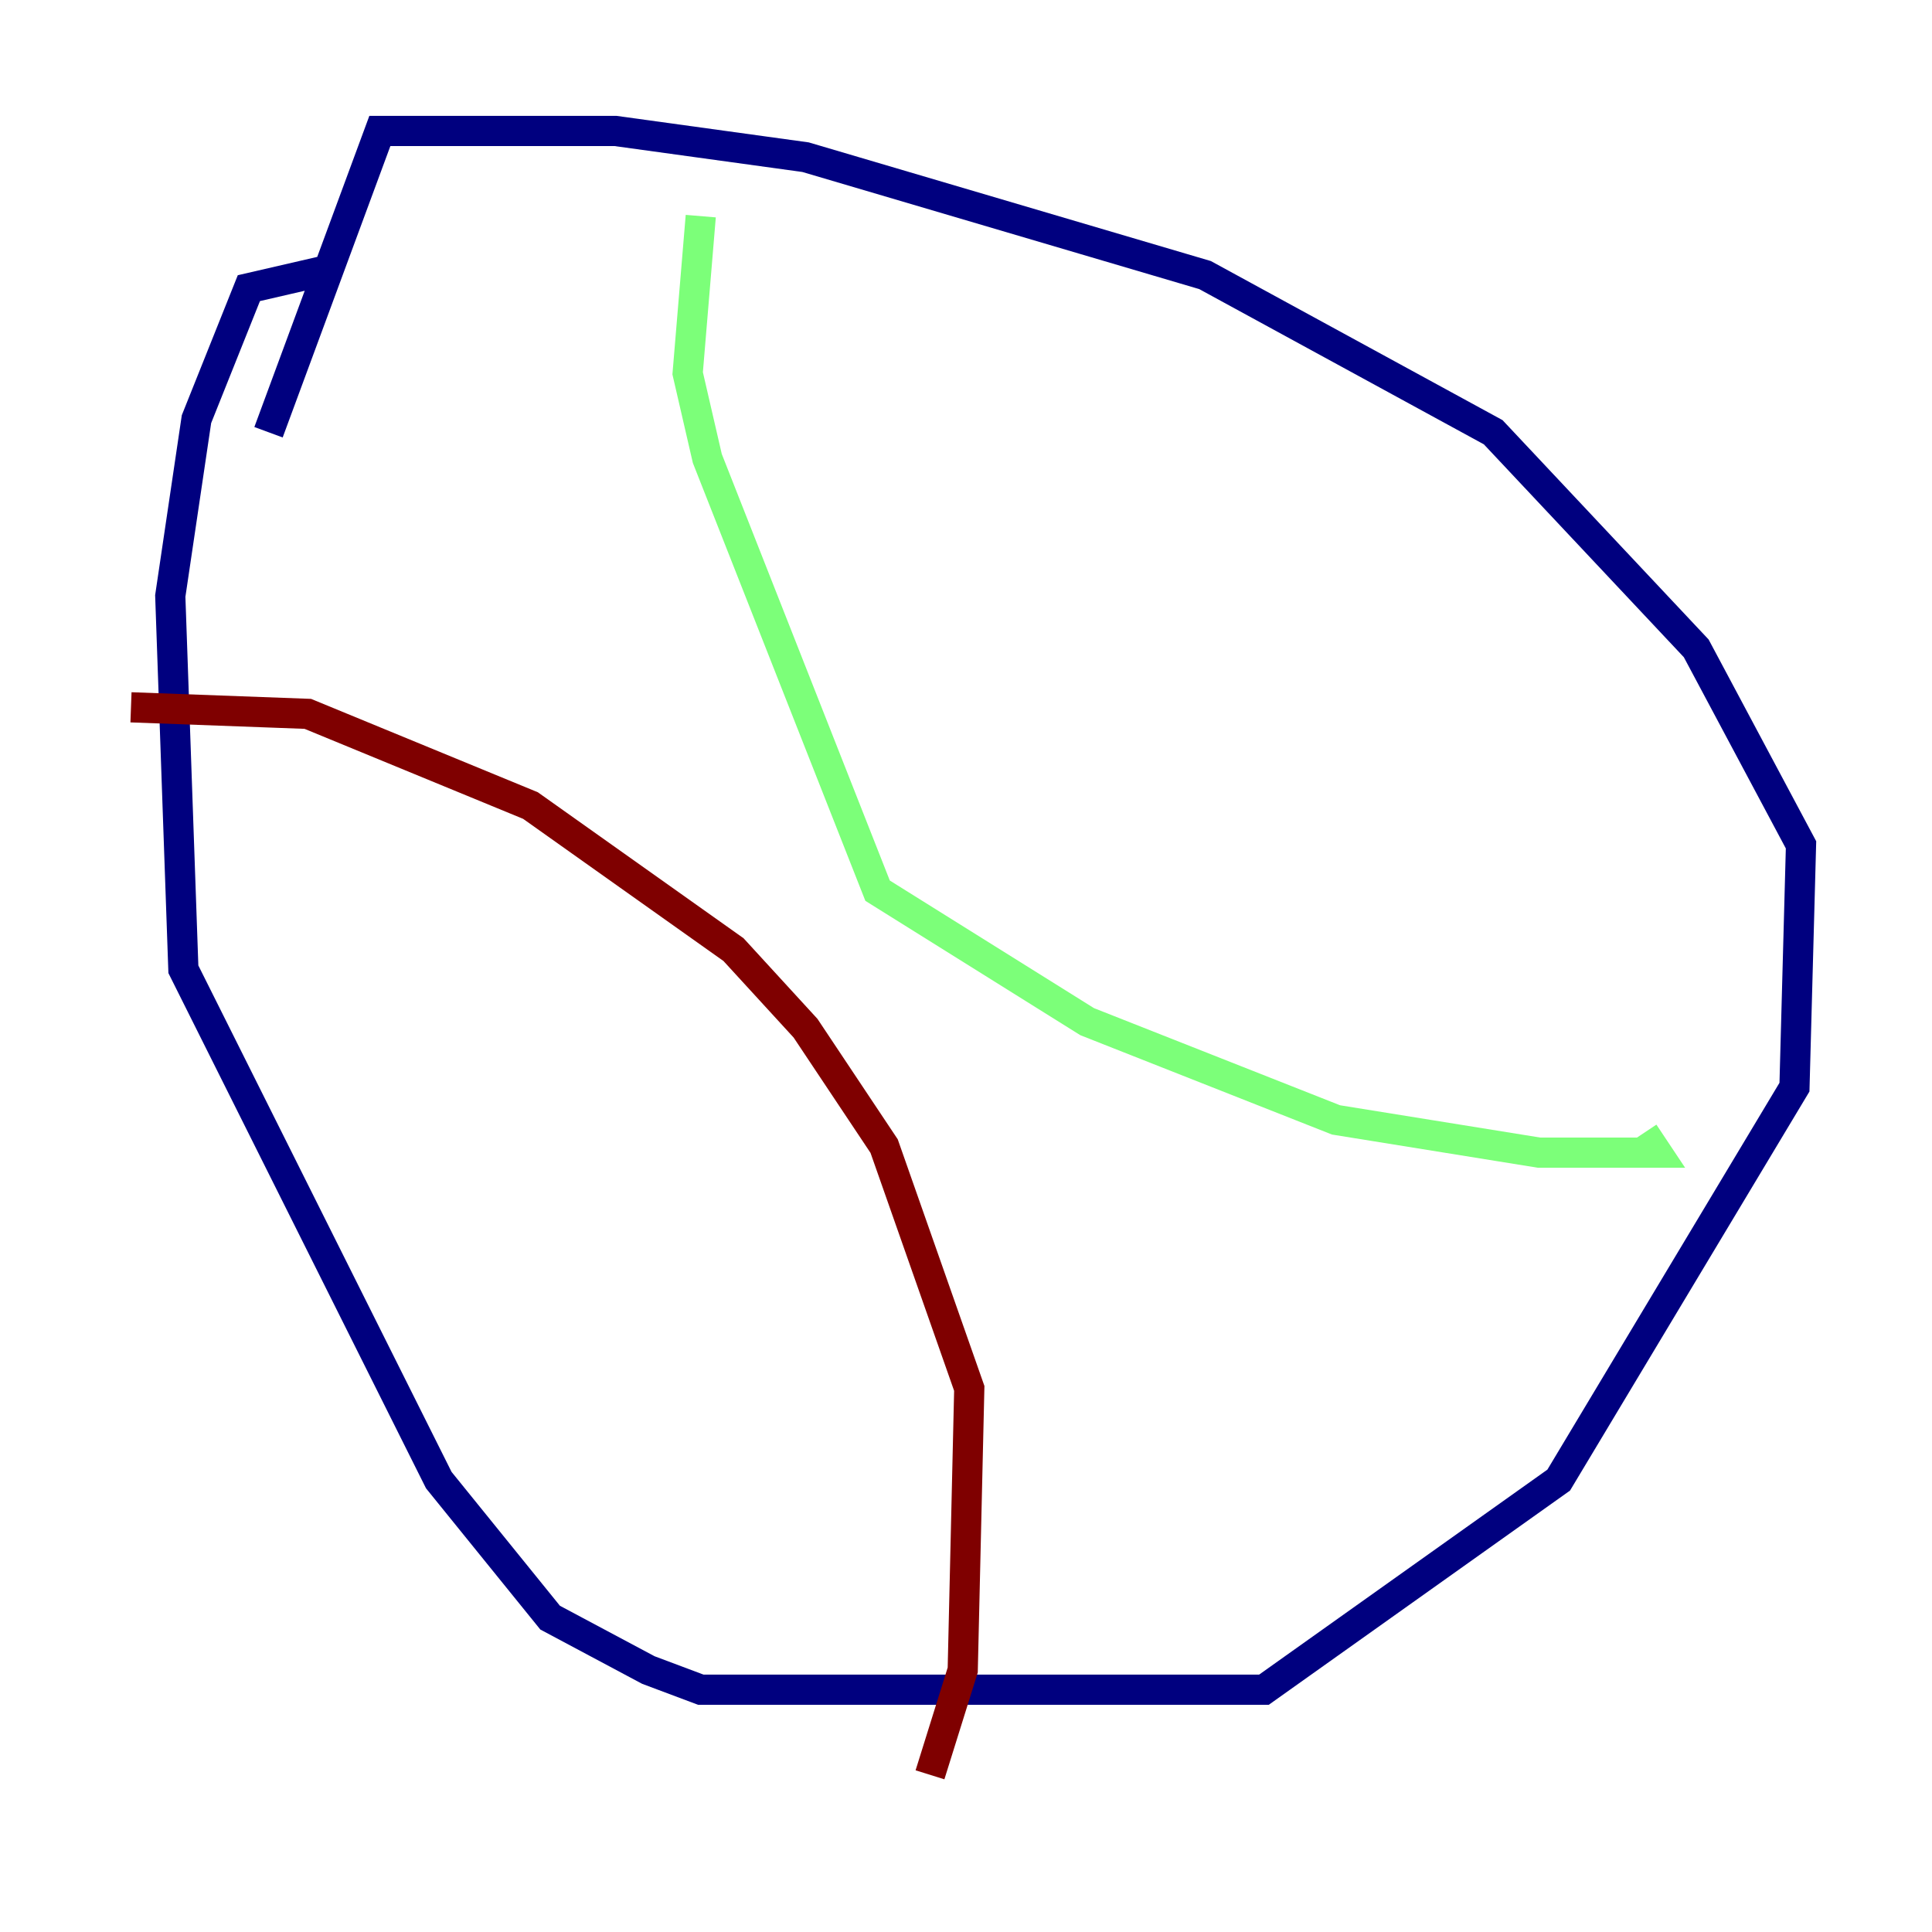 <?xml version="1.0" encoding="utf-8" ?>
<svg baseProfile="tiny" height="128" version="1.2" viewBox="0,0,128,128" width="128" xmlns="http://www.w3.org/2000/svg" xmlns:ev="http://www.w3.org/2001/xml-events" xmlns:xlink="http://www.w3.org/1999/xlink"><defs /><polyline fill="none" points="22.129,17.79 16.488,19.091 13.017,27.77 11.281,39.485 12.149,64.217 29.071,98.061 36.447,107.173 42.956,110.644 46.427,111.946 83.742,111.946 103.268,98.061 118.888,72.027 119.322,55.973 112.38,42.956 98.929,28.637 79.837,18.224 53.37,10.414 40.786,8.678 25.166,8.678 17.79,28.637" stroke="#00007f" stroke-width="2" /><polyline fill="none" points="46.427,14.319 45.559,24.732 46.861,30.373 58.142,59.01 72.027,67.688 88.515,74.197 101.966,76.366 109.776,76.366 108.909,75.064" stroke="#7cff79" stroke-width="2" /><polyline fill="none" points="8.678,46.861 20.393,47.295 35.146,53.37 48.597,62.915 53.37,68.122 58.576,75.932 64.217,91.986 63.783,110.644 61.614,117.586" stroke="#7f0000" stroke-width="2" /></svg>